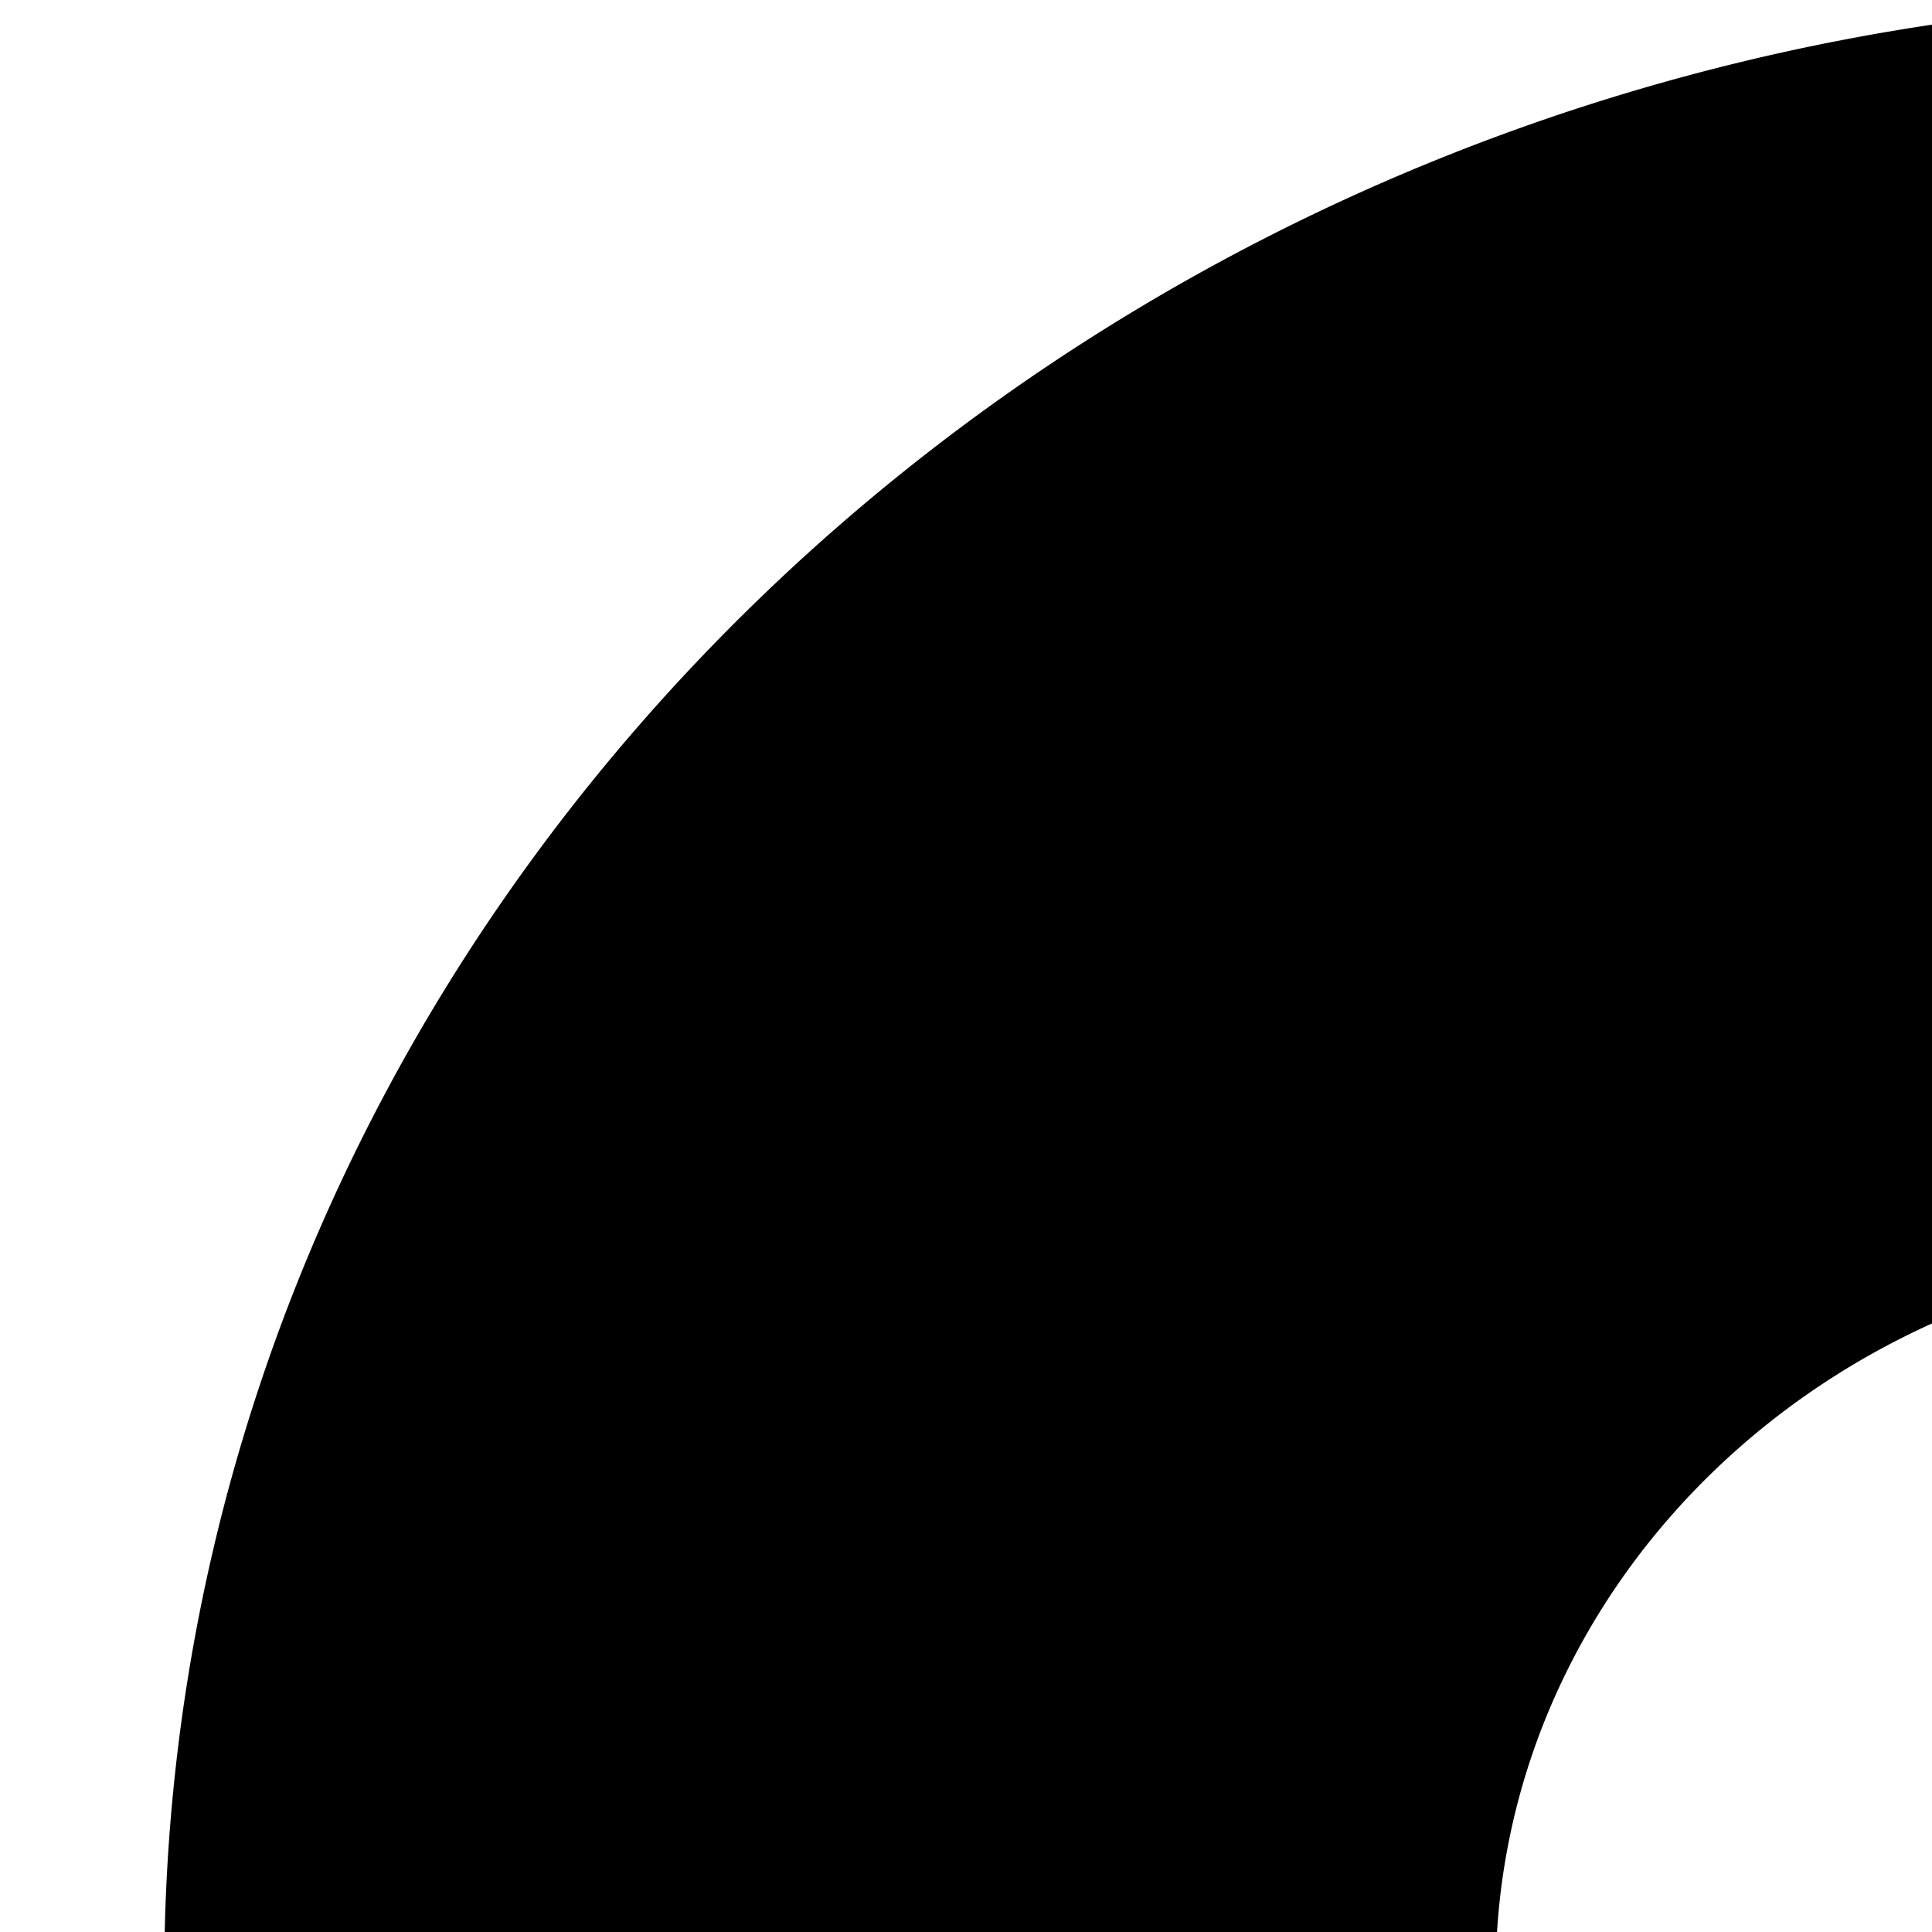 <svg xmlns="http://www.w3.org/2000/svg" version="1.1" viewBox="0 0 512 512" fill="currentColor"><path fill="currentColor" d="M600 0C293.176 0 43.523 234.737 43.523 523.305c0 15.136.684 30.437 2.042 45.639L56.5 798.955l351.616-28.87l-10.936-229.866c-.474-5.497-.802-11.281-.802-16.914c0-105.6 91.37-191.373 203.621-191.373S803.62 417.773 803.62 523.305c0 5.633-.259 11.351-.802 16.914l-10.863 229.866l351.544 28.87l10.937-230.013a514.916 514.916 0 0 0 2.041-45.639C1156.477 234.737 906.824 0 600 0M419.636 905.905L68.312 936.671l22.965 262.017l351.324-30.766zm360.291 1.313l-22.892 262.09L1108.359 1200l22.893-262.017z"/></svg>